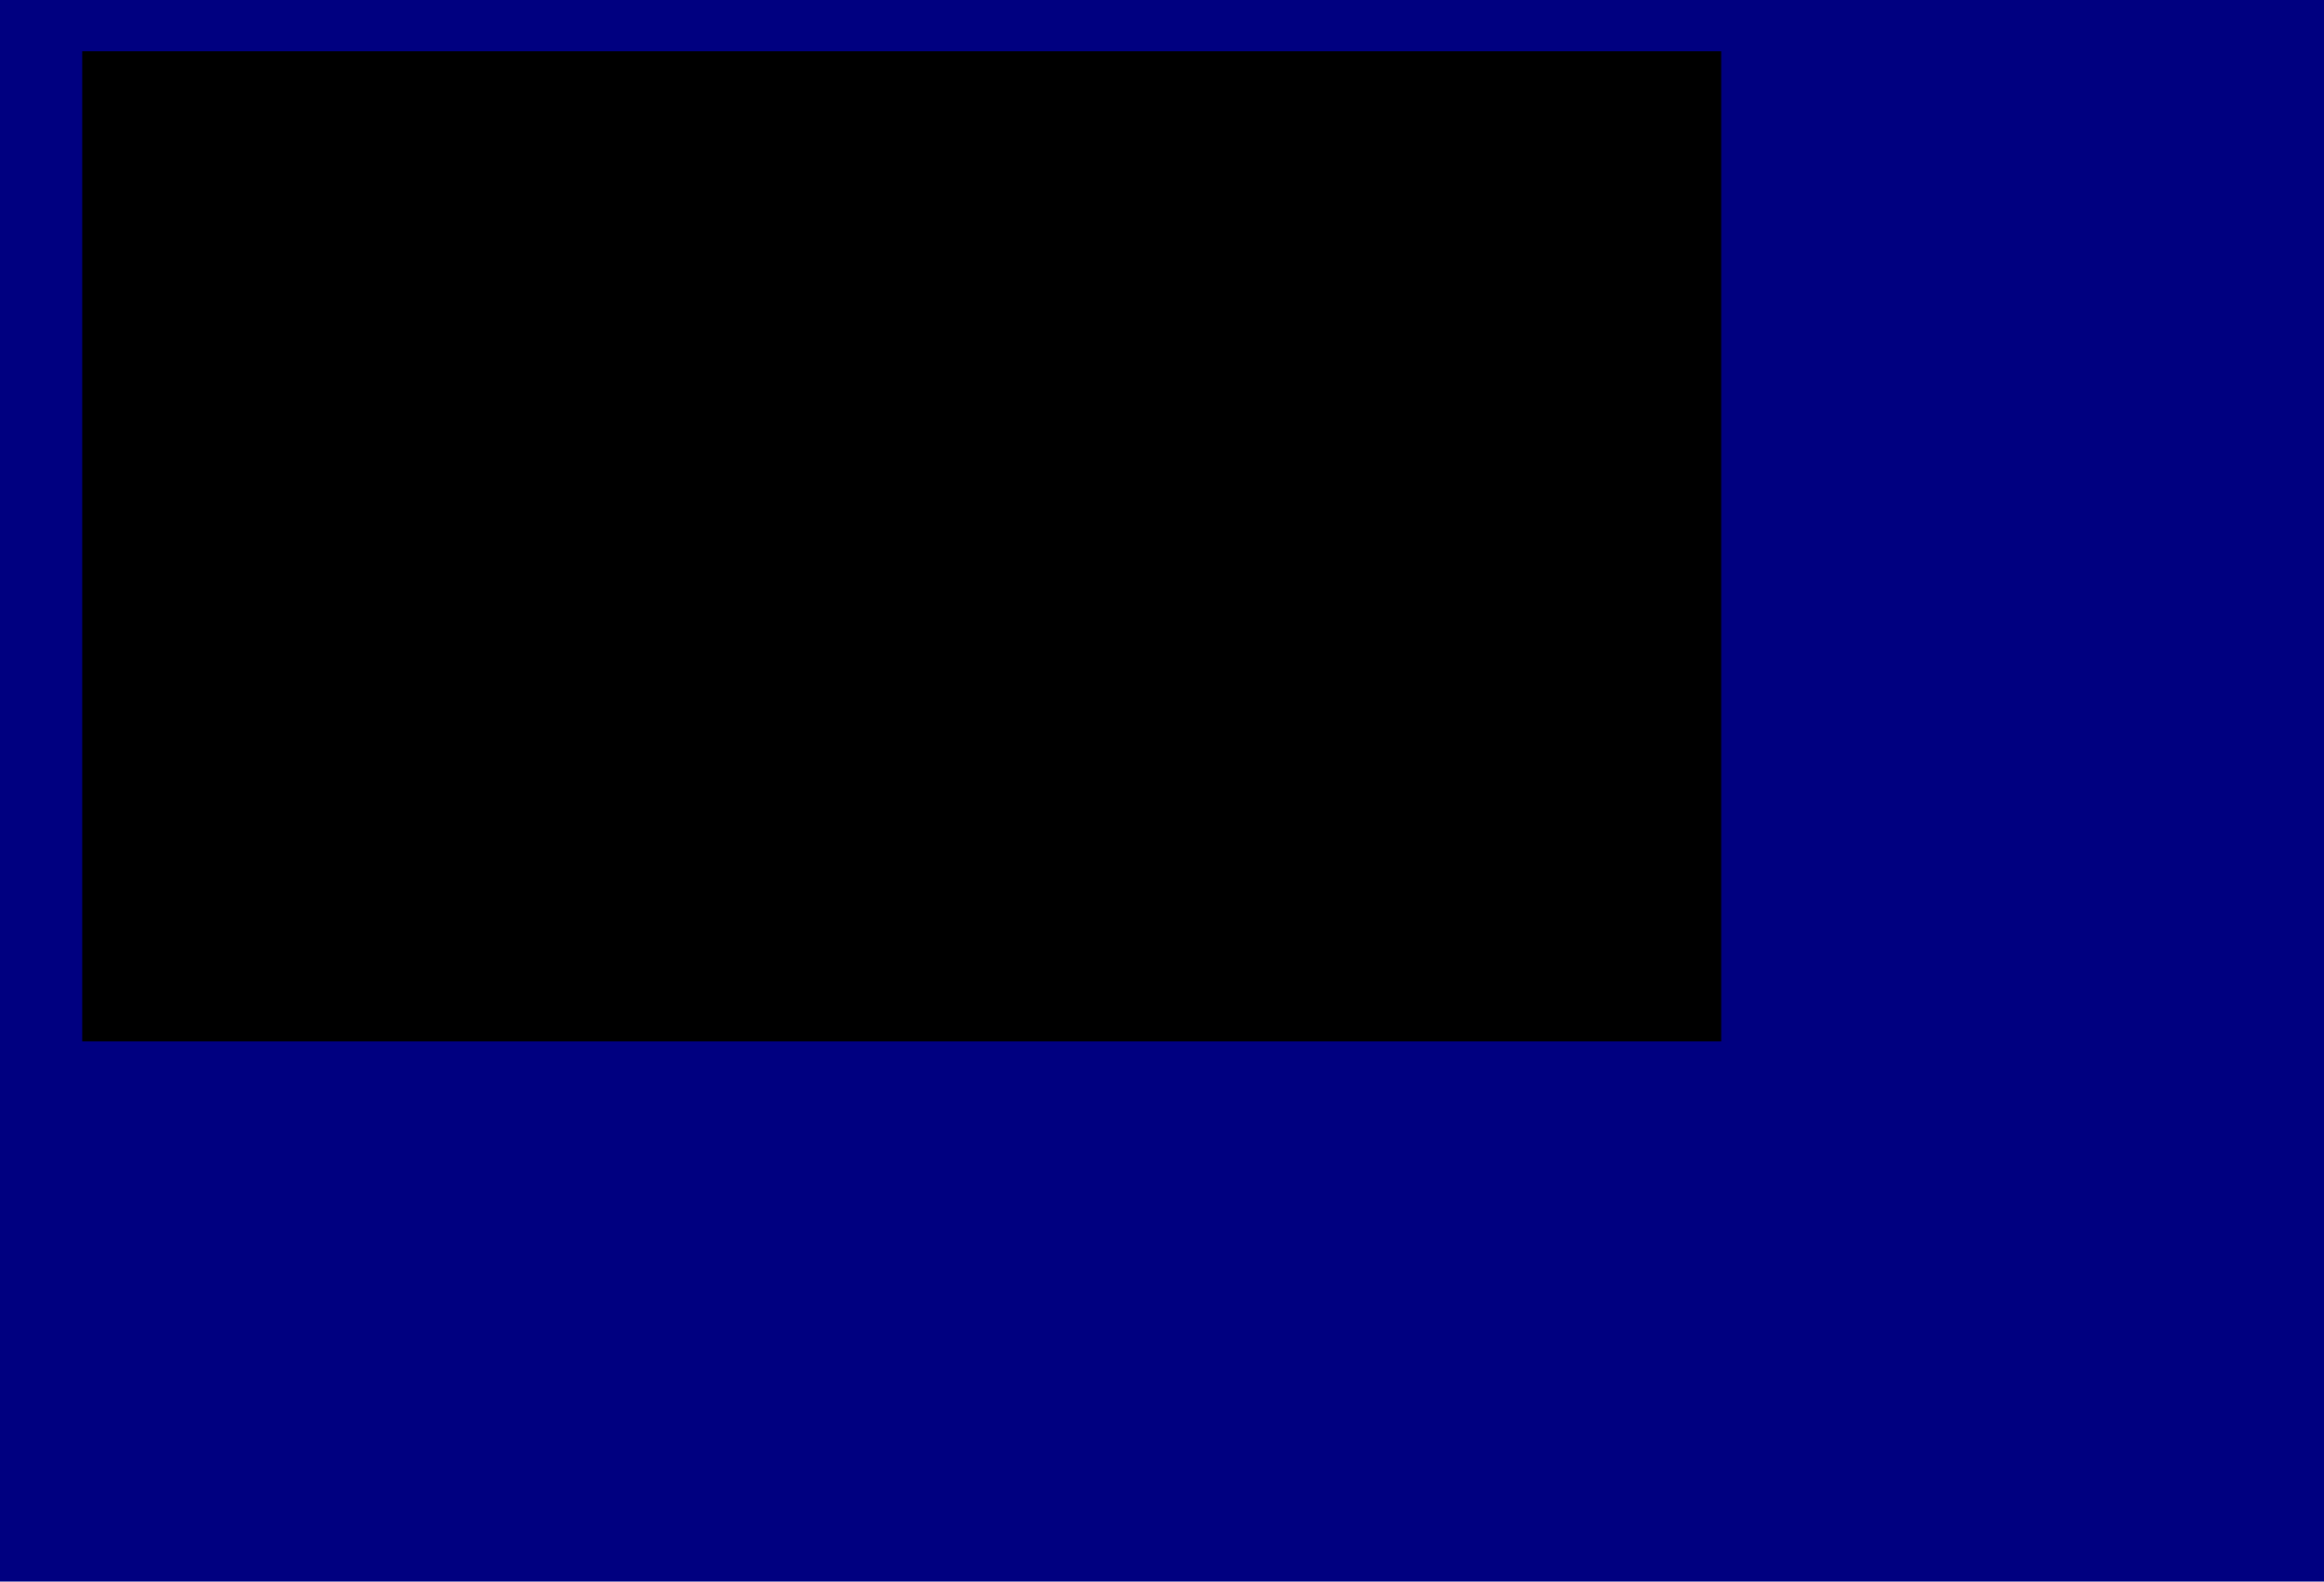 <?xml version="1.0" encoding="UTF-8" standalone="no"?>
<!-- Created with Inkscape (http://www.inkscape.org/) -->

<svg
   xmlns:dc="http://purl.org/dc/elements/1.1/"
   xmlns:cc="http://creativecommons.org/ns#"
   xmlns:rdf="http://www.w3.org/1999/02/22-rdf-syntax-ns#"
   xmlns:svg="http://www.w3.org/2000/svg"
   xmlns="http://www.w3.org/2000/svg"
   xmlns:sodipodi="http://sodipodi.sourceforge.net/DTD/sodipodi-0.dtd"
   xmlns:inkscape="http://www.inkscape.org/namespaces/inkscape"
   width="206.131mm"
   height="140.296mm"
   viewBox="0 0 206.131 140.296"
   version="1.1"
   id="svg8"
   inkscape:version="0.92.1 r15371"
   sodipodi:docname="dibujo.svg">
  <defs
     id="defs2" />
  <sodipodi:namedview
     id="base"
     pagecolor="#ffffff"
     bordercolor="#666666"
     borderopacity="1.0"
     inkscape:pageopacity="0.0"
     inkscape:pageshadow="2"
     inkscape:zoom="0.35"
     inkscape:cx="-96.783504"
     inkscape:cy="-26.900857"
     inkscape:document-units="mm"
     inkscape:current-layer="layer1"
     showgrid="false"
     inkscape:window-width="1366"
     inkscape:window-height="705"
     inkscape:window-x="24"
     inkscape:window-y="892"
     inkscape:window-maximized="1" />
  <g
     inkscape:label="Capa 1"
     inkscape:groupmode="layer"
     id="layer1"
     transform="translate(-2.551,-1.419)">
    <flowRoot
       xml:space="preserve"
       id="flowRoot3680"
       style="font-style:normal;font-weight:normal;font-size:40px;line-height:1.25;font-family:sans-serif;letter-spacing:0px;word-spacing:0px;fill:#000080;fill-opacity:1;stroke:none;"
       transform="matrix(4.081,0,0,4.637,-771.406,-566.686)"><flowRegion
         id="flowRegion3682"
         style="fill:#000080;"><rect
           id="rect3684"
           width="317.143"
           height="237.143"
           x="185.714"
           y="116.805"
           style="fill:#000080;" /></flowRegion><flowPara
         id="flowPara3688">BG</flowPara></flowRoot>    <flowRoot
       xml:space="preserve"
       id="flowRoot3692"
       style="font-style:normal;font-weight:normal;font-size:40px;line-height:1.25;font-family:sans-serif;letter-spacing:0px;word-spacing:0px;fill:#000000;fill-opacity:1;stroke:none"
       transform="scale(0.265)"><flowRegion
         id="flowRegion3694"><rect
           id="rect3696"
           width="548.571"
           height="331.429"
           x="37.143"
           y="22.52" /></flowRegion><flowPara
         id="flowPara3698"></flowPara></flowRoot>  </g>
</svg>
